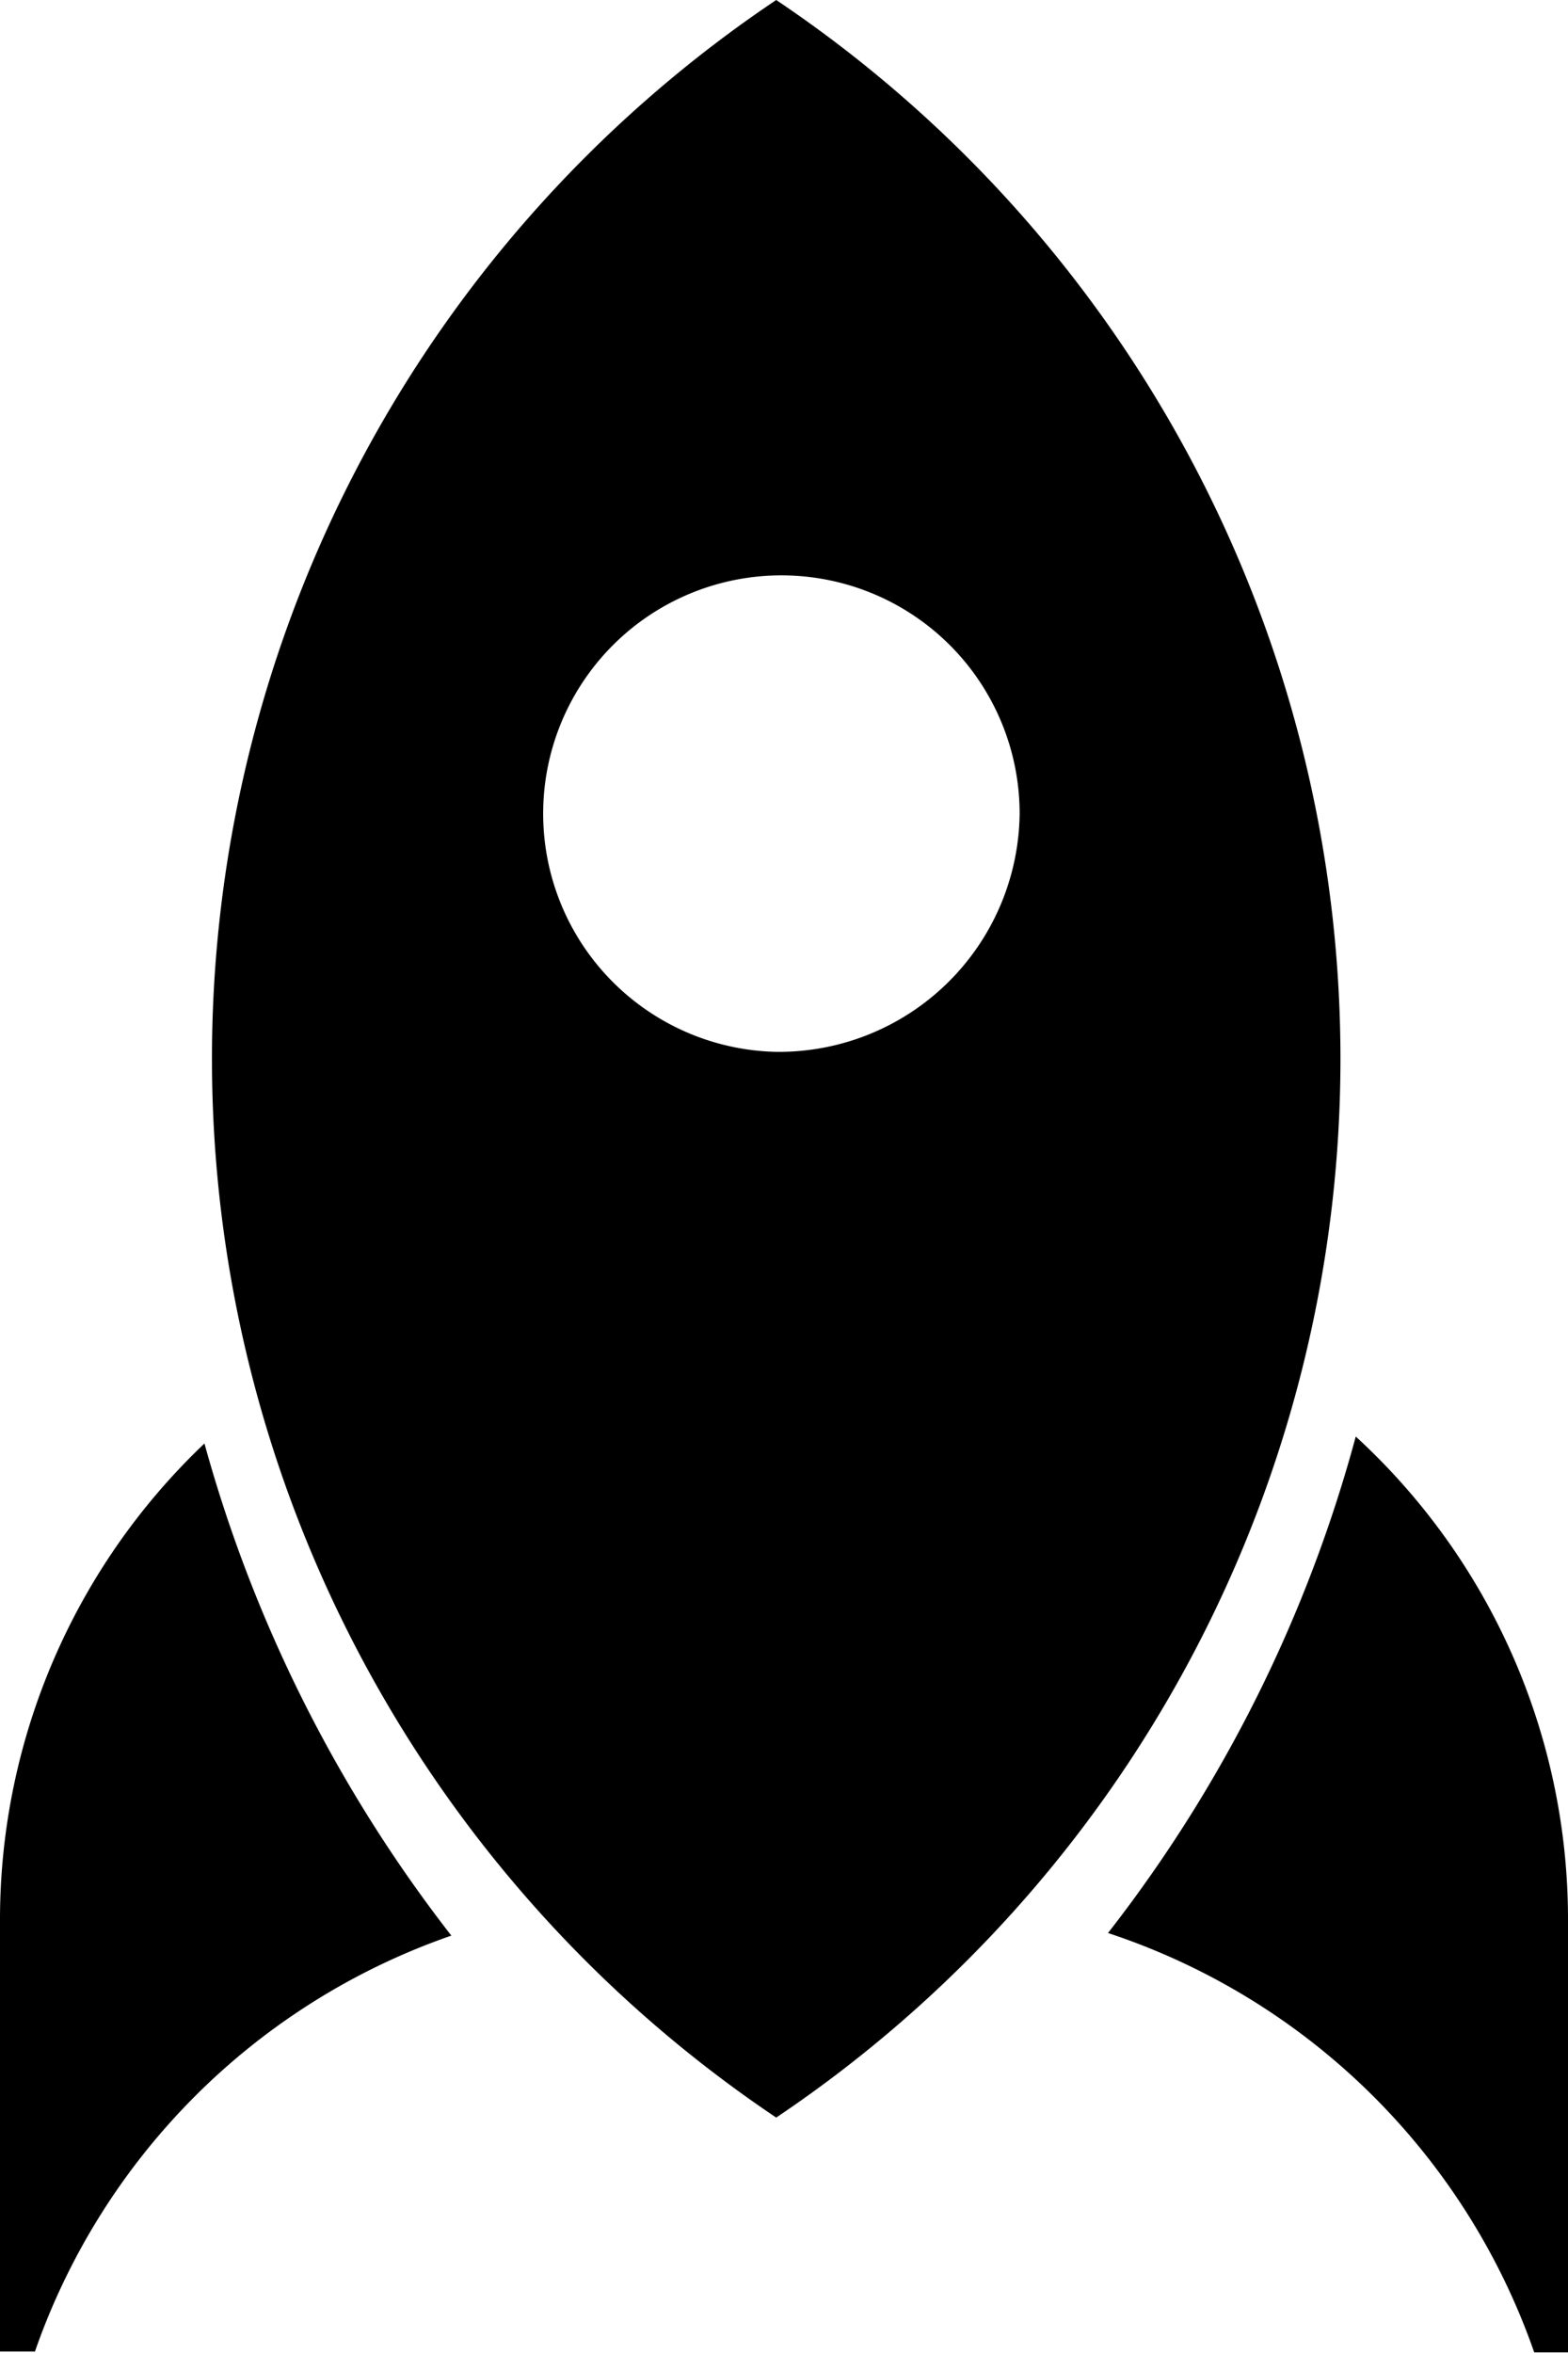 <svg id="Layer_1" data-name="Layer 1" xmlns="http://www.w3.org/2000/svg" viewBox="0 0 18.1 27.16">
  <defs>
    <style>
      .cls-1 {
        fill-rule: evenodd;
      }
    </style>
  </defs>
  <title>spaceship</title>
  <g>
    <path class="cls-1" d="M376,209.7a2.75,2.75,0,1,1,2.81-2.75A2.78,2.78,0,0,1,376,209.7Zm0-12.14A14.72,14.72,0,0,0,376,222,14.72,14.72,0,0,0,376,197.56Z" transform="translate(-367.04 -197.56)"/>
    <g>
      <path d="M384.75,224.71h0.39v-5a7.56,7.56,0,0,0-2.45-5.57,16.16,16.16,0,0,1-2.86,5.73A7.8,7.8,0,0,1,384.75,224.71Z" transform="translate(-367.04 -197.56)"/>
      <path d="M367.44,224.71a7.79,7.79,0,0,1,4.81-4.81,16.3,16.3,0,0,1-2.85-5.68,7.58,7.58,0,0,0-2.36,5.48v5h0.4Z" transform="translate(-367.04 -197.56)"/>
    </g>
  </g>
</svg>
